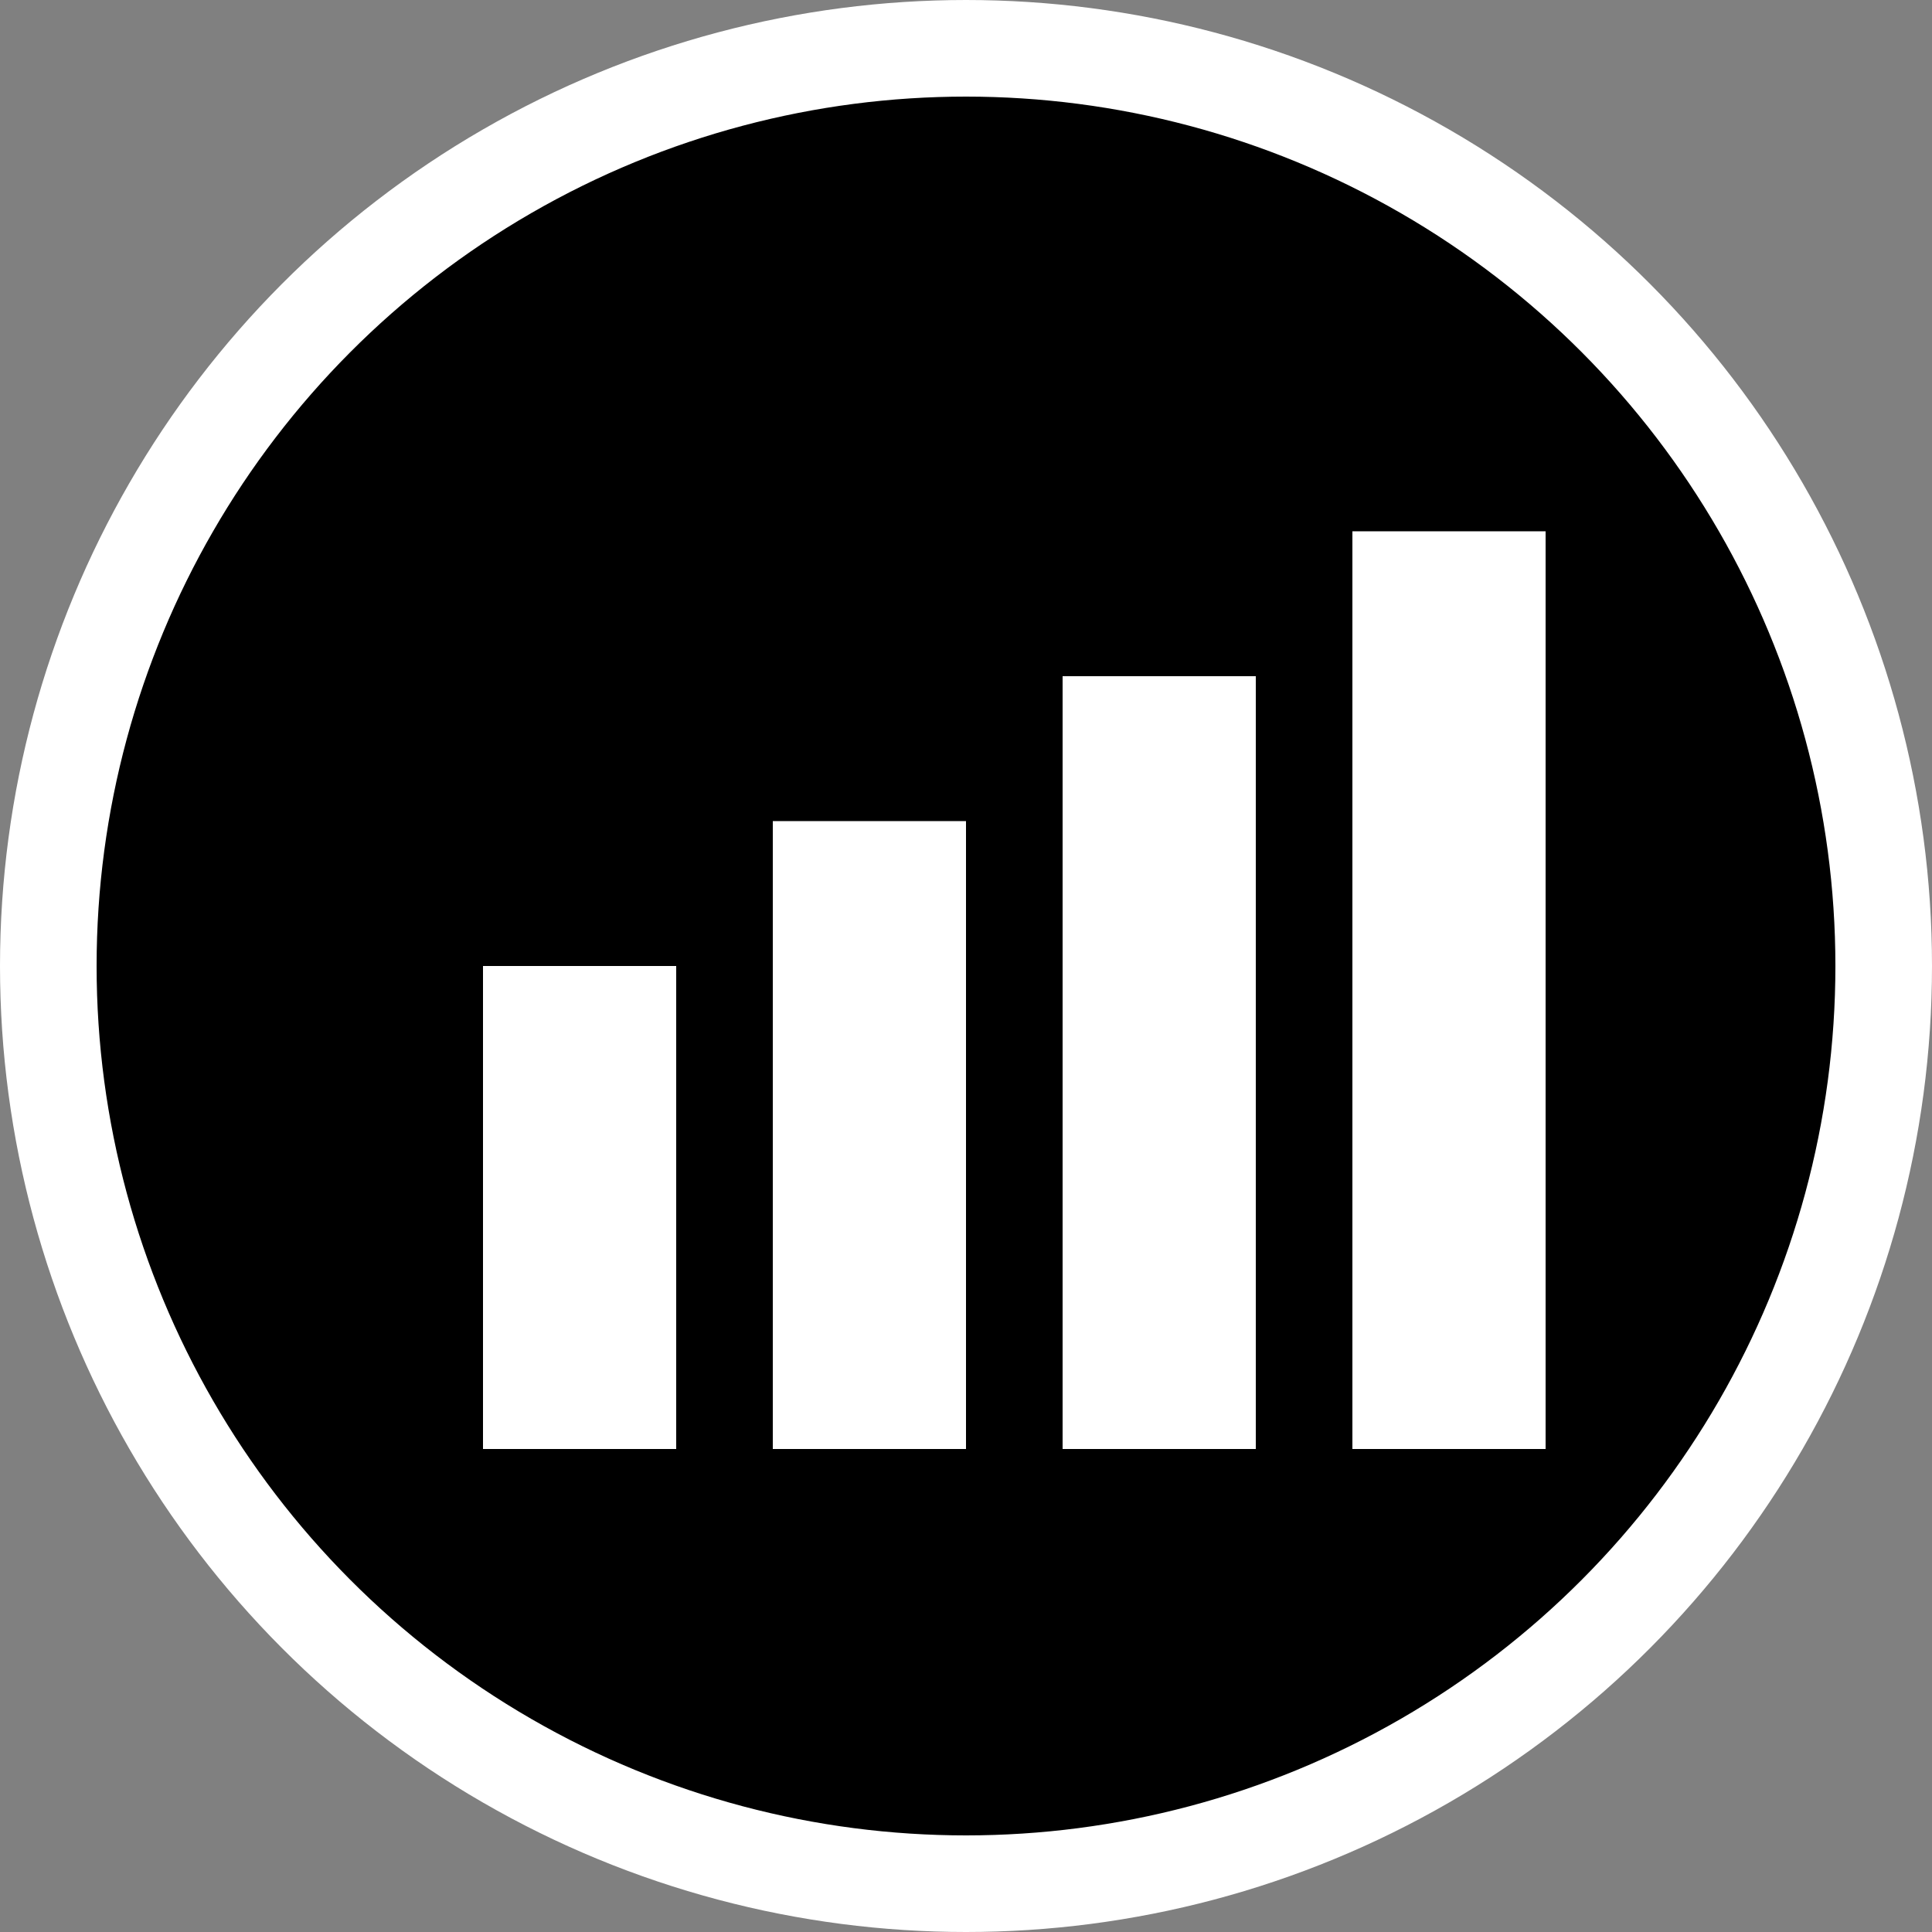 <svg xmlns="http://www.w3.org/2000/svg" viewBox="0 0 200 200" width="200" height="200">
  <rect x="0" y="0" width="200" height="200" fill="#808080" stroke="none"/>
  <!-- Background Circle (Black) -->
  <circle cx="100" cy="100" r="95" fill="black" stroke="white" stroke-width="10"/>
  
  <!-- Graph Bars (White) -->
  <rect x="50" y="100" width="20" height="50" fill="white"/>
  <rect x="80" y="85" width="20" height="65" fill="white"/>
  <rect x="110" y="70" width="20" height="80" fill="white"/>
  <rect x="140" y="55" width="20" height="95" fill="white"/>
</svg>
